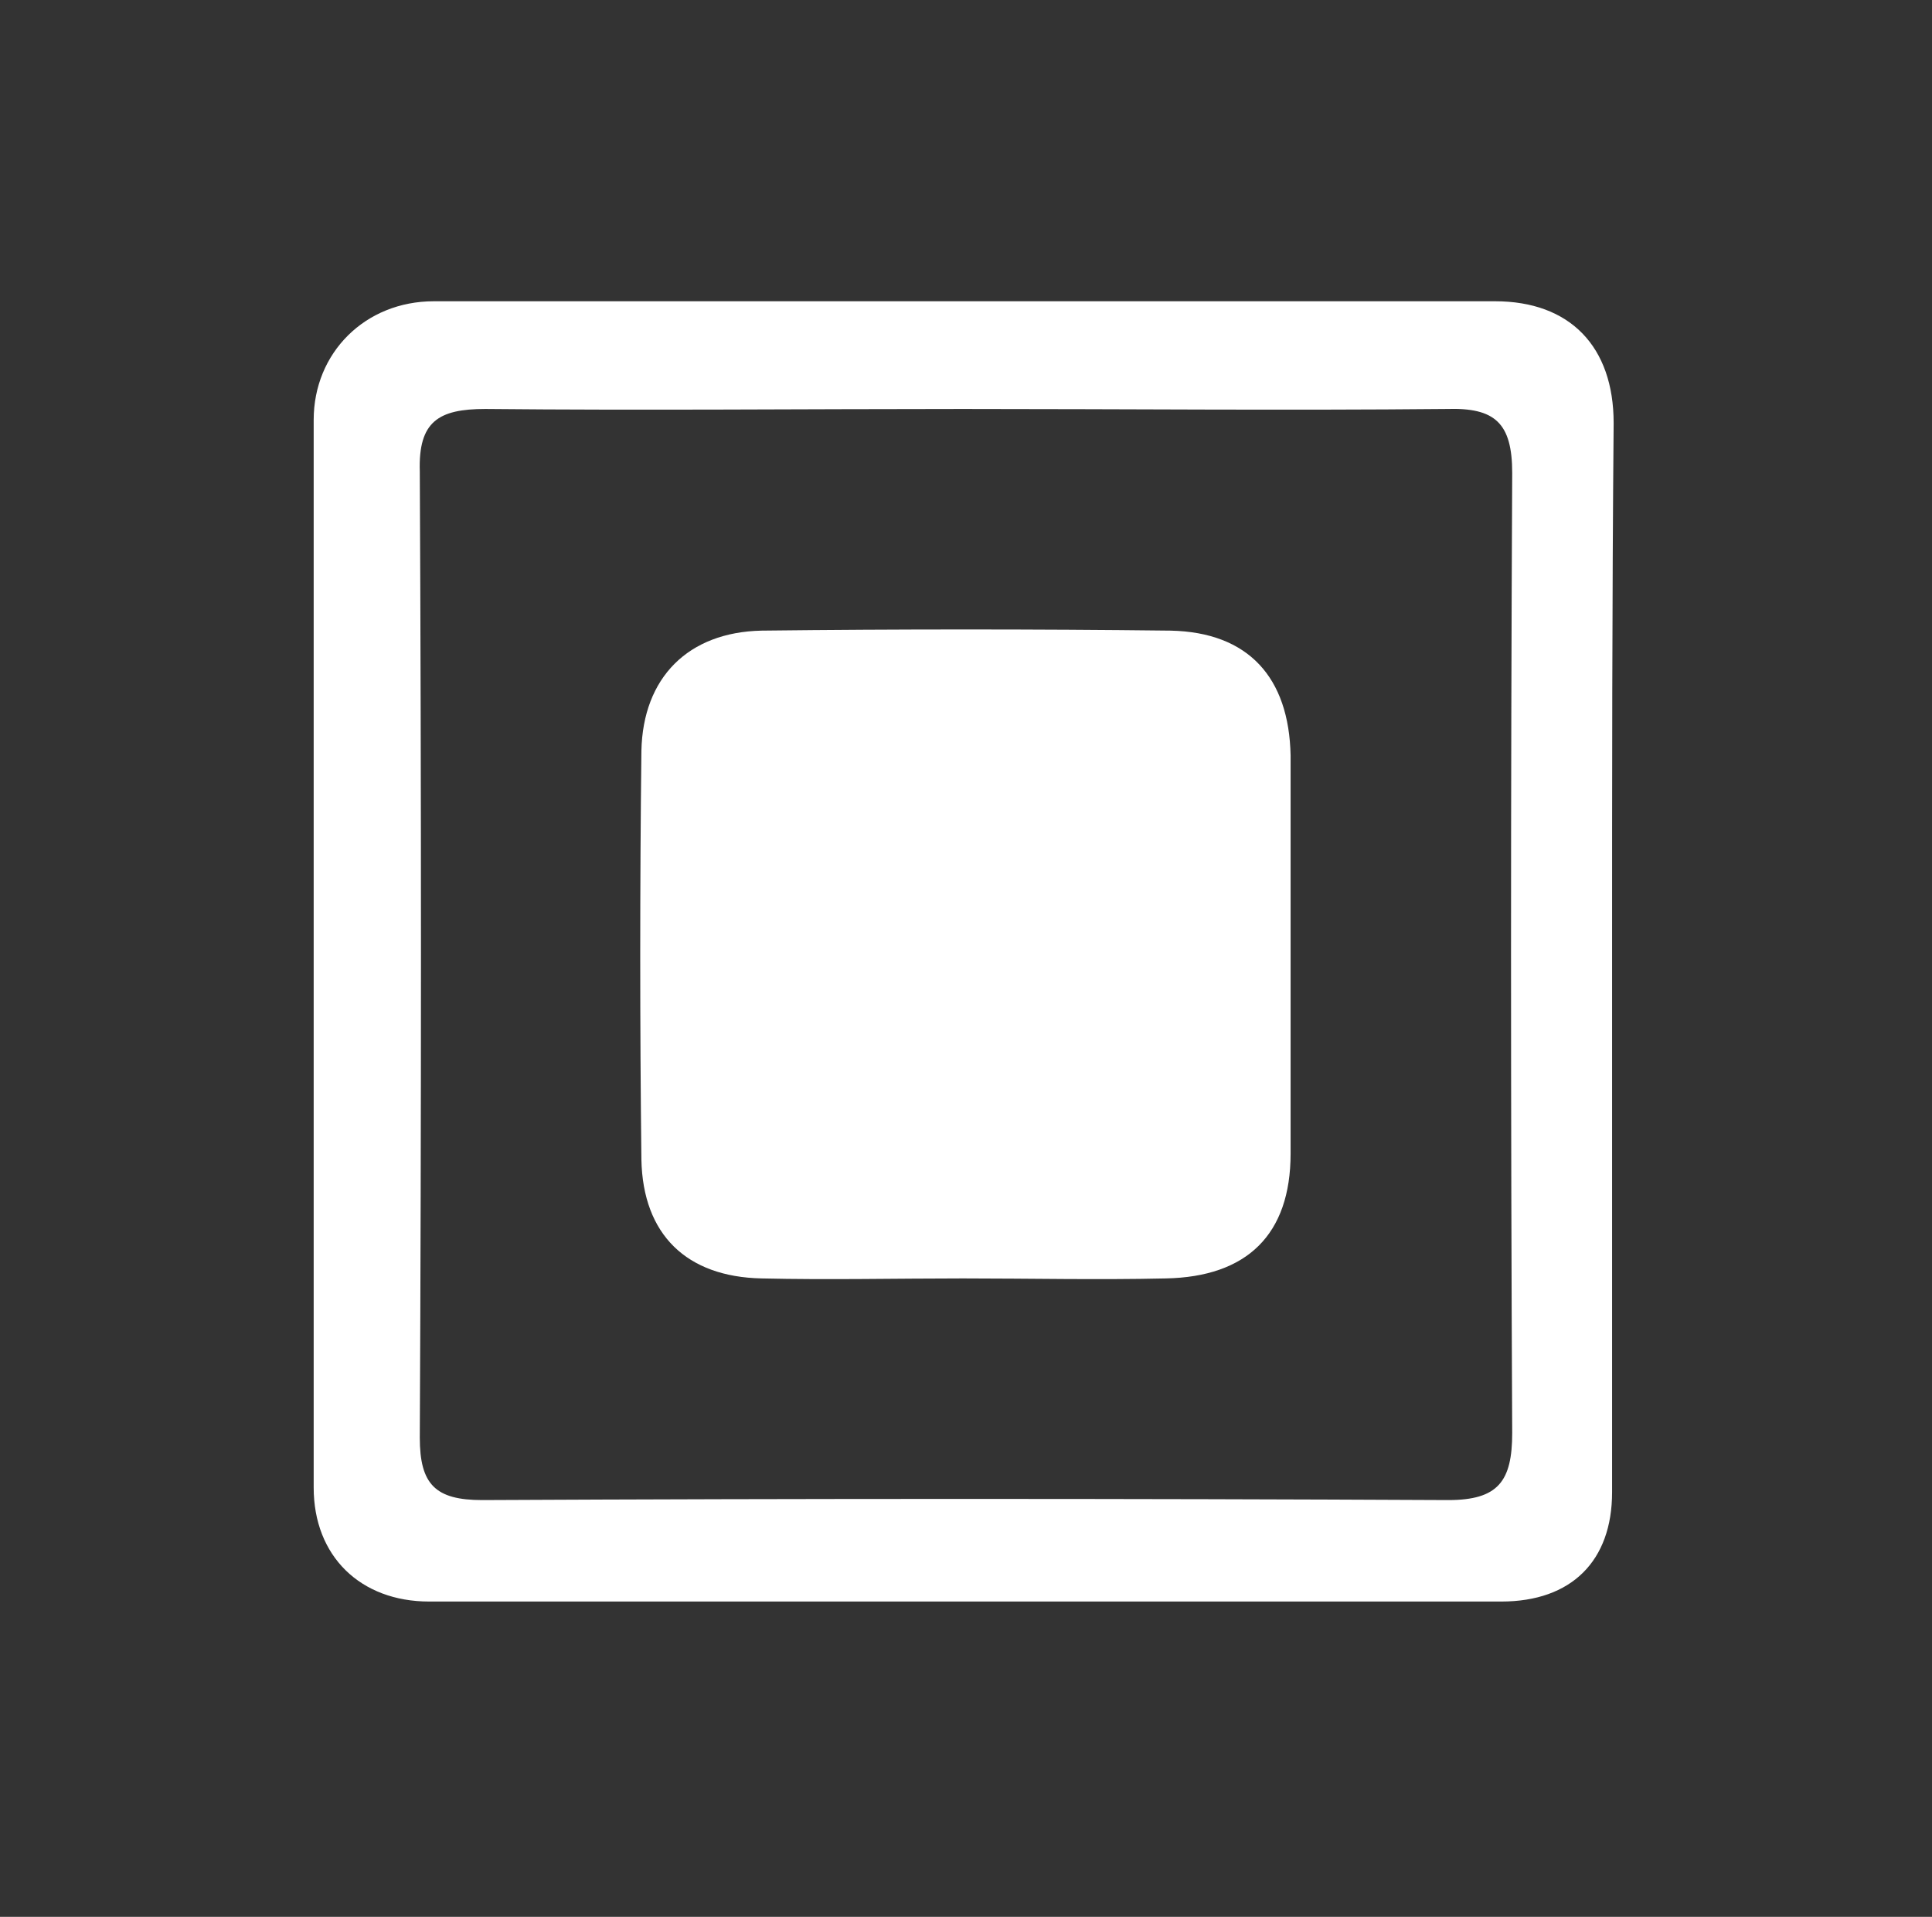<?xml version="1.0" encoding="utf-8"?>
<!-- Generator: Adobe Illustrator 19.2.1, SVG Export Plug-In . SVG Version: 6.00 Build 0)  -->
<svg version="1.1" id="Layer_1" xmlns="http://www.w3.org/2000/svg" xmlns:xlink="http://www.w3.org/1999/xlink" x="0px" y="0px"
	 viewBox="0 0 123.8 122.8" style="enable-background:new 0 0 123.8 122.8;" xml:space="preserve">
<rect x="0" y="0" width="123.8" height="122.8" fill="#333333" stroke="none"/>
<style type="text/css">
	.st0{fill:#FFFFFF;}
</style>
<g>
	<path class="st0" d="M103.3,61.4c0,11.4,0,22.8,0,34.2c0,4.4-2.6,7-7.1,7c-22.9,0-45.8,0-68.7,0c-4.4,0-7.4-2.9-7.4-7.3
		c0-22.8,0-45.6,0-68.4c0-4.3,3.3-7.6,7.7-7.6c22.7,0,45.3,0,68,0c4.8,0,7.6,2.9,7.6,7.8C103.3,38.6,103.3,50,103.3,61.4z
		 M61.7,26.2c-10.2,0-20.4,0.1-30.6,0c-3,0-4.3,0.8-4.2,4c0.1,20.6,0.1,41.2,0,61.9c0,3,1,4,4,4c20.6-0.1,41.2-0.1,61.9,0
		c3.2,0,4.1-1.2,4.1-4.3c-0.1-20.5-0.1-41,0-61.5c0-3.2-1.1-4.2-4.2-4.1C82.3,26.3,72,26.2,61.7,26.2z"/>
	<path class="st0" d="M61.7,81.9c-4.3,0-8.6,0.1-12.9,0c-4.8-0.1-7.6-2.8-7.7-7.6c-0.1-8.7-0.1-17.5,0-26.2c0.1-4.7,3-7.6,7.7-7.7
		c8.7-0.1,17.5-0.1,26.2,0c5,0.1,7.6,3,7.7,8c0,8.5,0,17,0,25.5c0,5.2-2.8,7.9-8,8C70.3,82,66,81.9,61.7,81.9z"/>
</g>
</svg>
